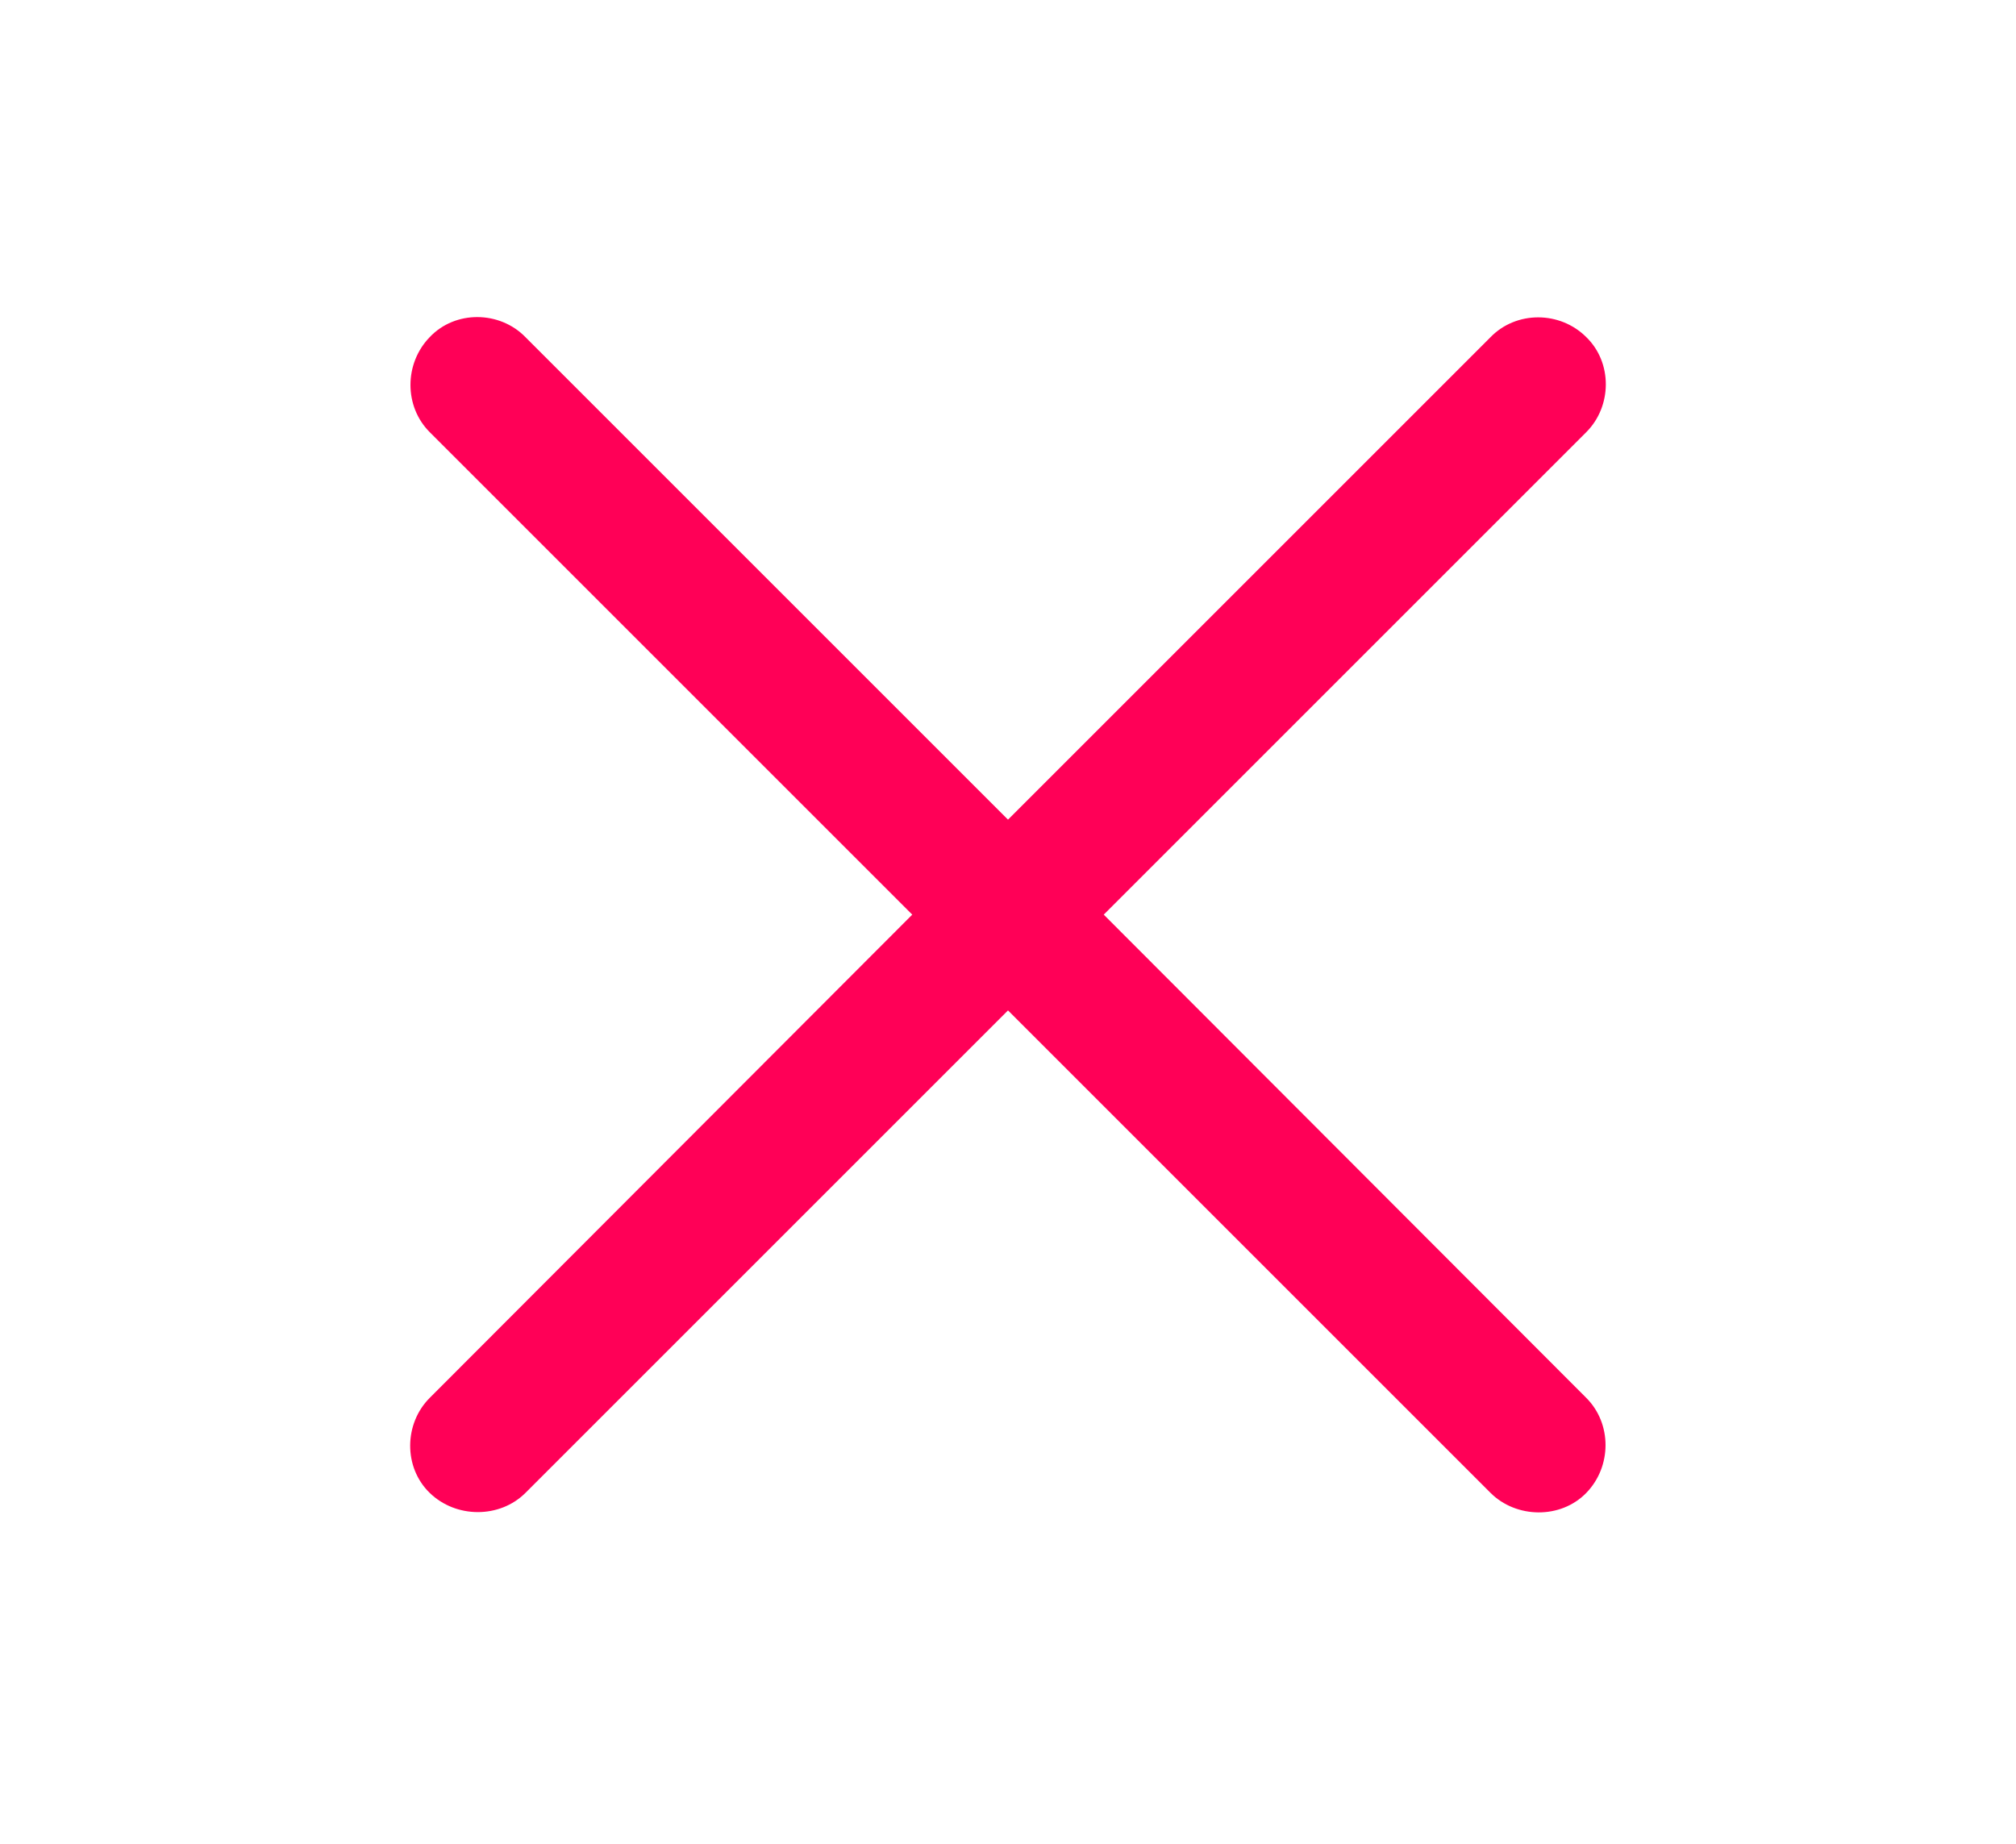 <svg width="47" height="43" viewBox="0 0 47 43" fill="none" xmlns="http://www.w3.org/2000/svg">
<path d="M10.018 32.594C9.42 33.191 9.402 34.211 10.018 34.809C10.633 35.406 11.652 35.406 12.25 34.809L23.5 23.559L34.75 34.809C35.348 35.406 36.385 35.424 36.982 34.809C37.58 34.193 37.58 33.191 36.982 32.594L25.732 21.326L36.982 10.076C37.58 9.479 37.598 8.459 36.982 7.861C36.367 7.246 35.348 7.246 34.75 7.861L23.5 19.111L12.25 7.861C11.652 7.246 10.615 7.229 10.018 7.861C9.42 8.477 9.42 9.479 10.018 10.076L21.268 21.326L10.018 32.594Z" fill="#FF0057"/>
</svg>
